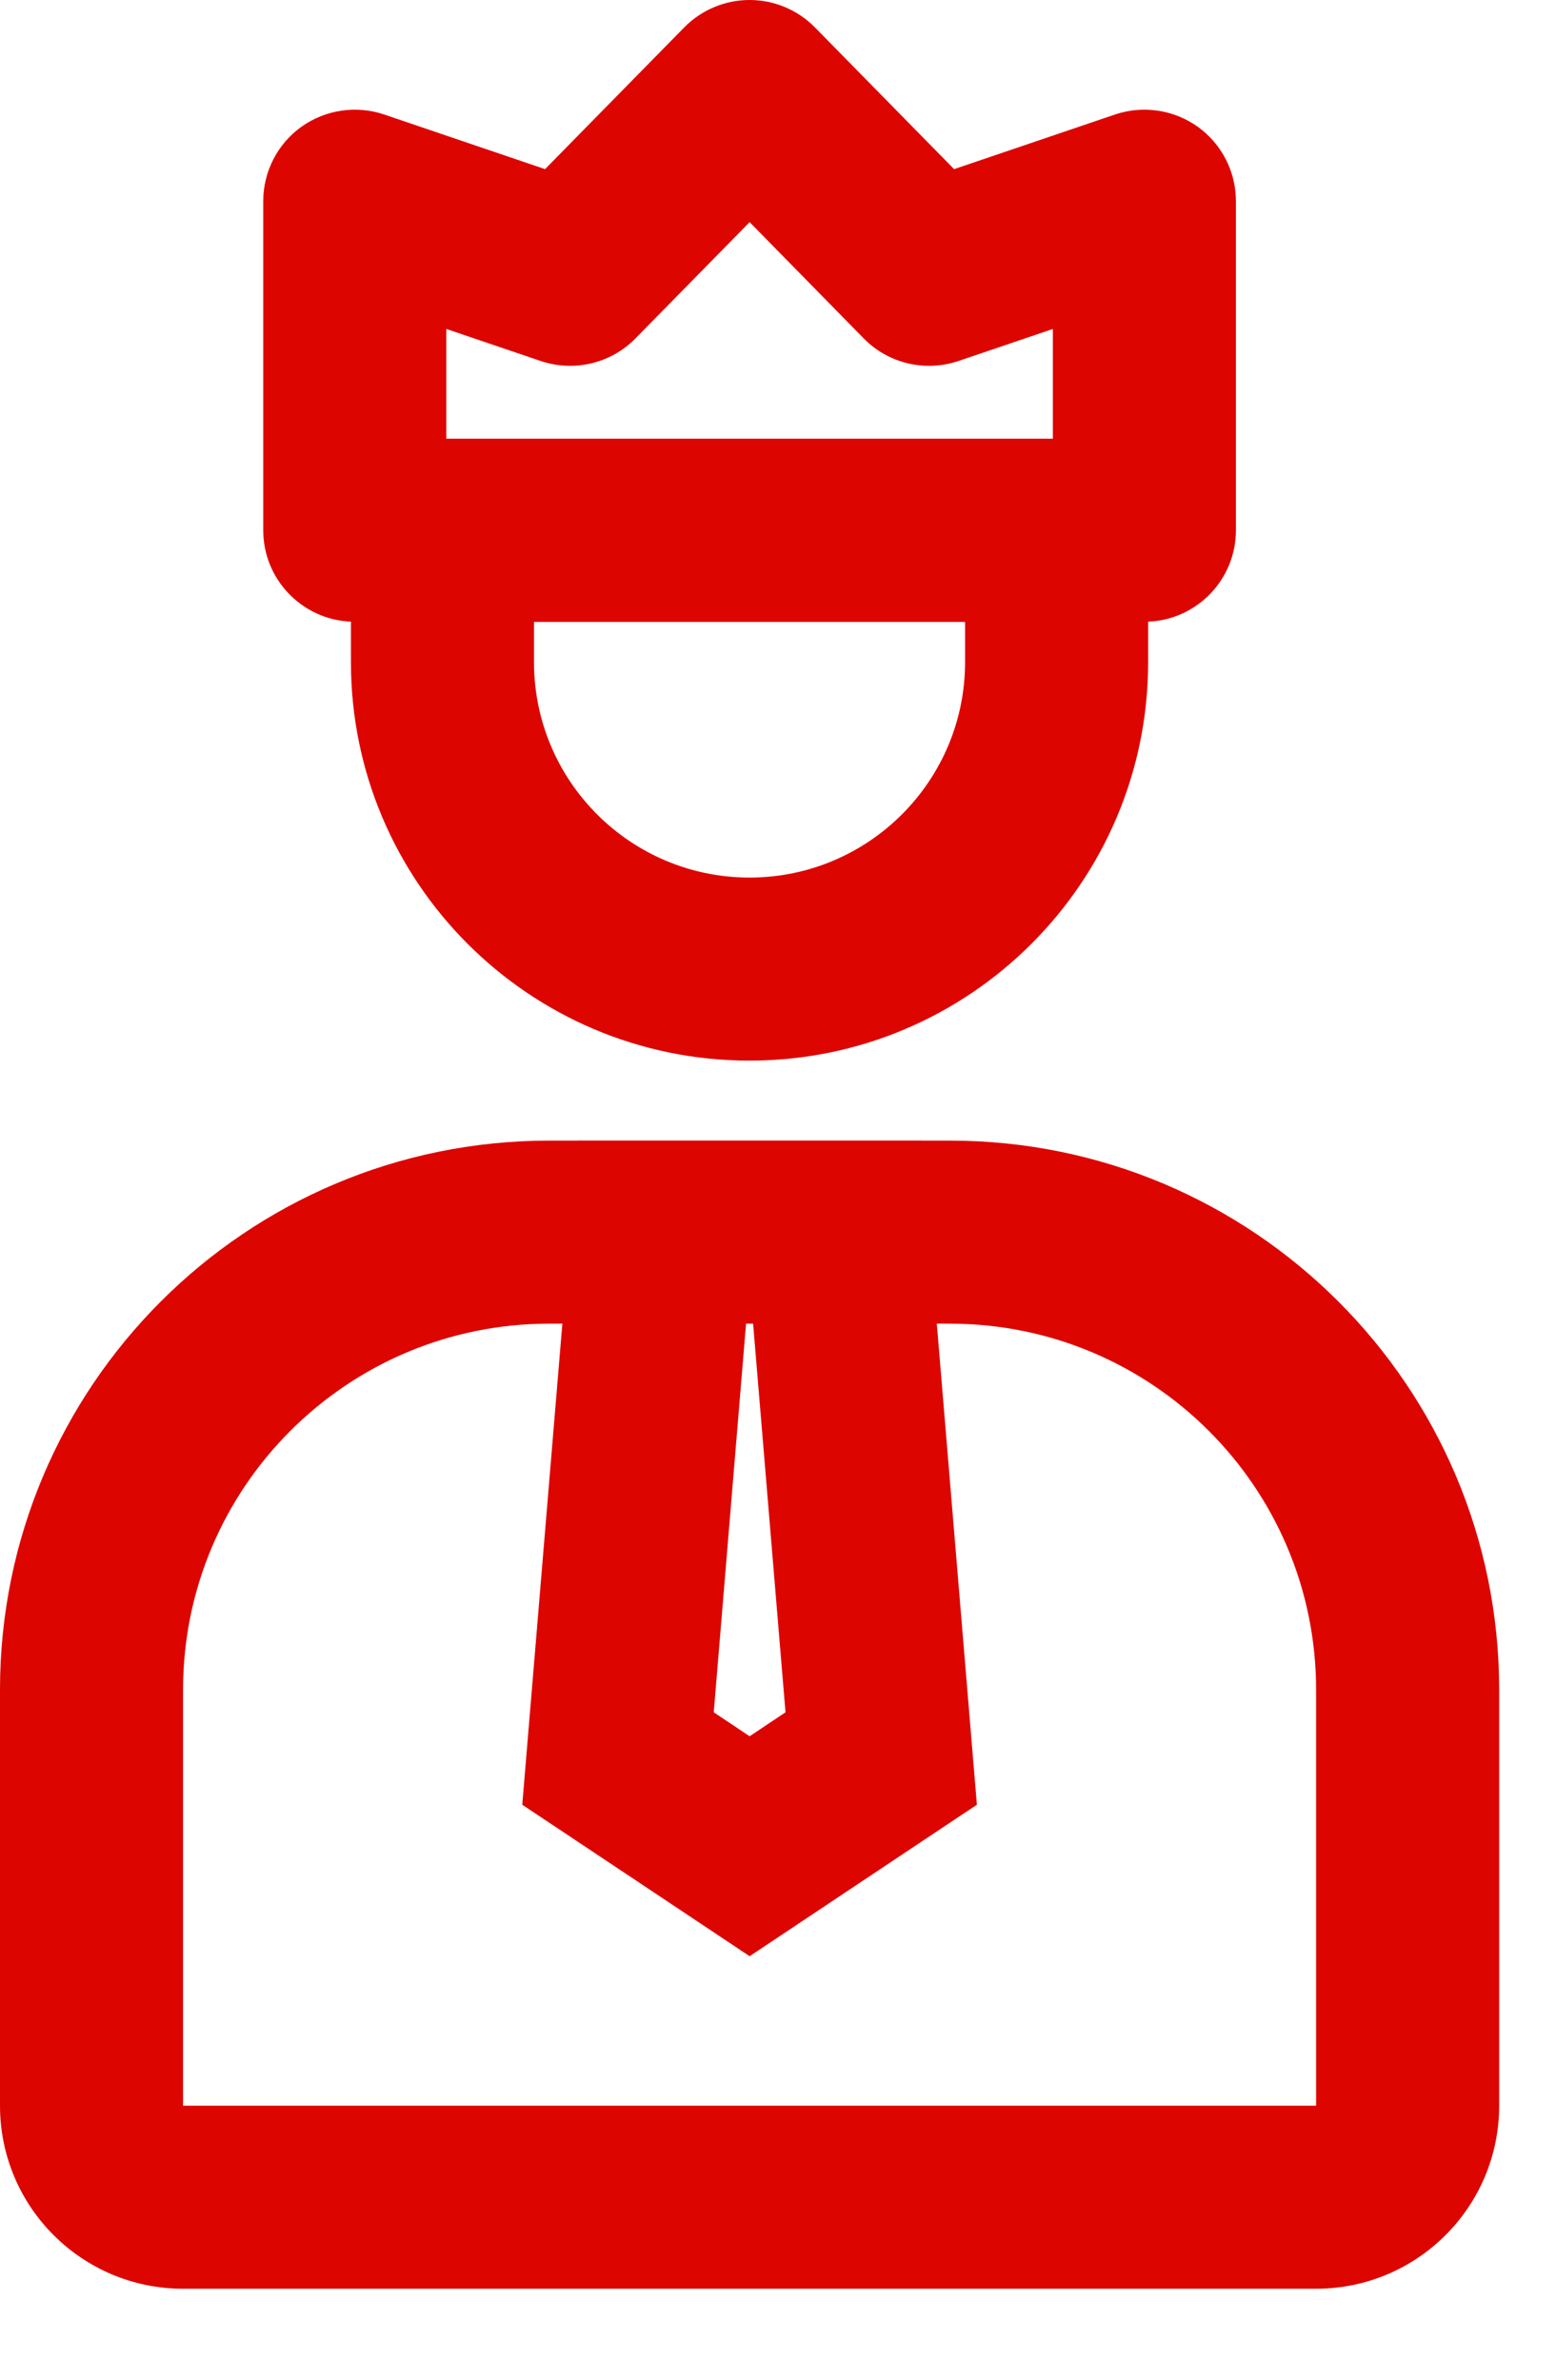<svg width="17" height="26" viewBox="0 0 17 26" fill="none" xmlns="http://www.w3.org/2000/svg">
<path fill-rule="evenodd" clip-rule="evenodd" d="M8.19 0C8.458 0 8.715 0.108 8.903 0.299L10.424 1.848L12.182 1.251C12.487 1.148 12.824 1.198 13.086 1.385C13.348 1.573 13.503 1.876 13.503 2.198V5.793C13.503 6.332 13.077 6.771 12.544 6.792V7.233C12.544 9.638 10.594 11.588 8.189 11.588C5.783 11.588 3.834 9.638 3.834 7.233V6.792C3.301 6.77 2.876 6.331 2.876 5.793V2.198C2.876 1.876 3.031 1.573 3.293 1.385C3.556 1.198 3.892 1.148 4.197 1.251L5.955 1.848L7.476 0.299C7.664 0.108 7.921 0 8.19 0ZM8.19 2.427L6.942 3.698C6.673 3.972 6.271 4.067 5.907 3.944L4.876 3.594V4.793H11.503V3.594L10.472 3.944C10.108 4.067 9.706 3.972 9.437 3.698L8.19 2.427ZM10.544 7.233C10.544 8.533 9.489 9.588 8.189 9.588C6.888 9.588 5.834 8.533 5.834 7.233V6.795L10.544 6.795V7.233ZM6 12.462C2.686 12.462 0 15.148 0 18.462V23.006C0 24.111 0.895 25.006 2 25.006H14.379C15.483 25.006 16.379 24.111 16.379 23.006V18.462C16.379 15.148 13.693 12.462 10.379 12.462H10.069L10.069 12.461L9.148 12.461L7.231 12.461H6.311L6.311 12.462H6ZM6.144 14.462H6C3.791 14.462 2 16.253 2 18.462V23.006H14.379V18.462C14.379 16.253 12.588 14.462 10.379 14.462H10.235L10.624 19.13L10.673 19.718L10.182 20.045L8.745 21.003L8.19 21.373L7.635 21.003L6.197 20.045L5.706 19.718L5.755 19.13L6.144 14.462ZM8.151 14.462H8.228L8.582 18.708L8.19 18.97L7.798 18.708L8.151 14.462Z" fill="#DD0500"/>
</svg>
